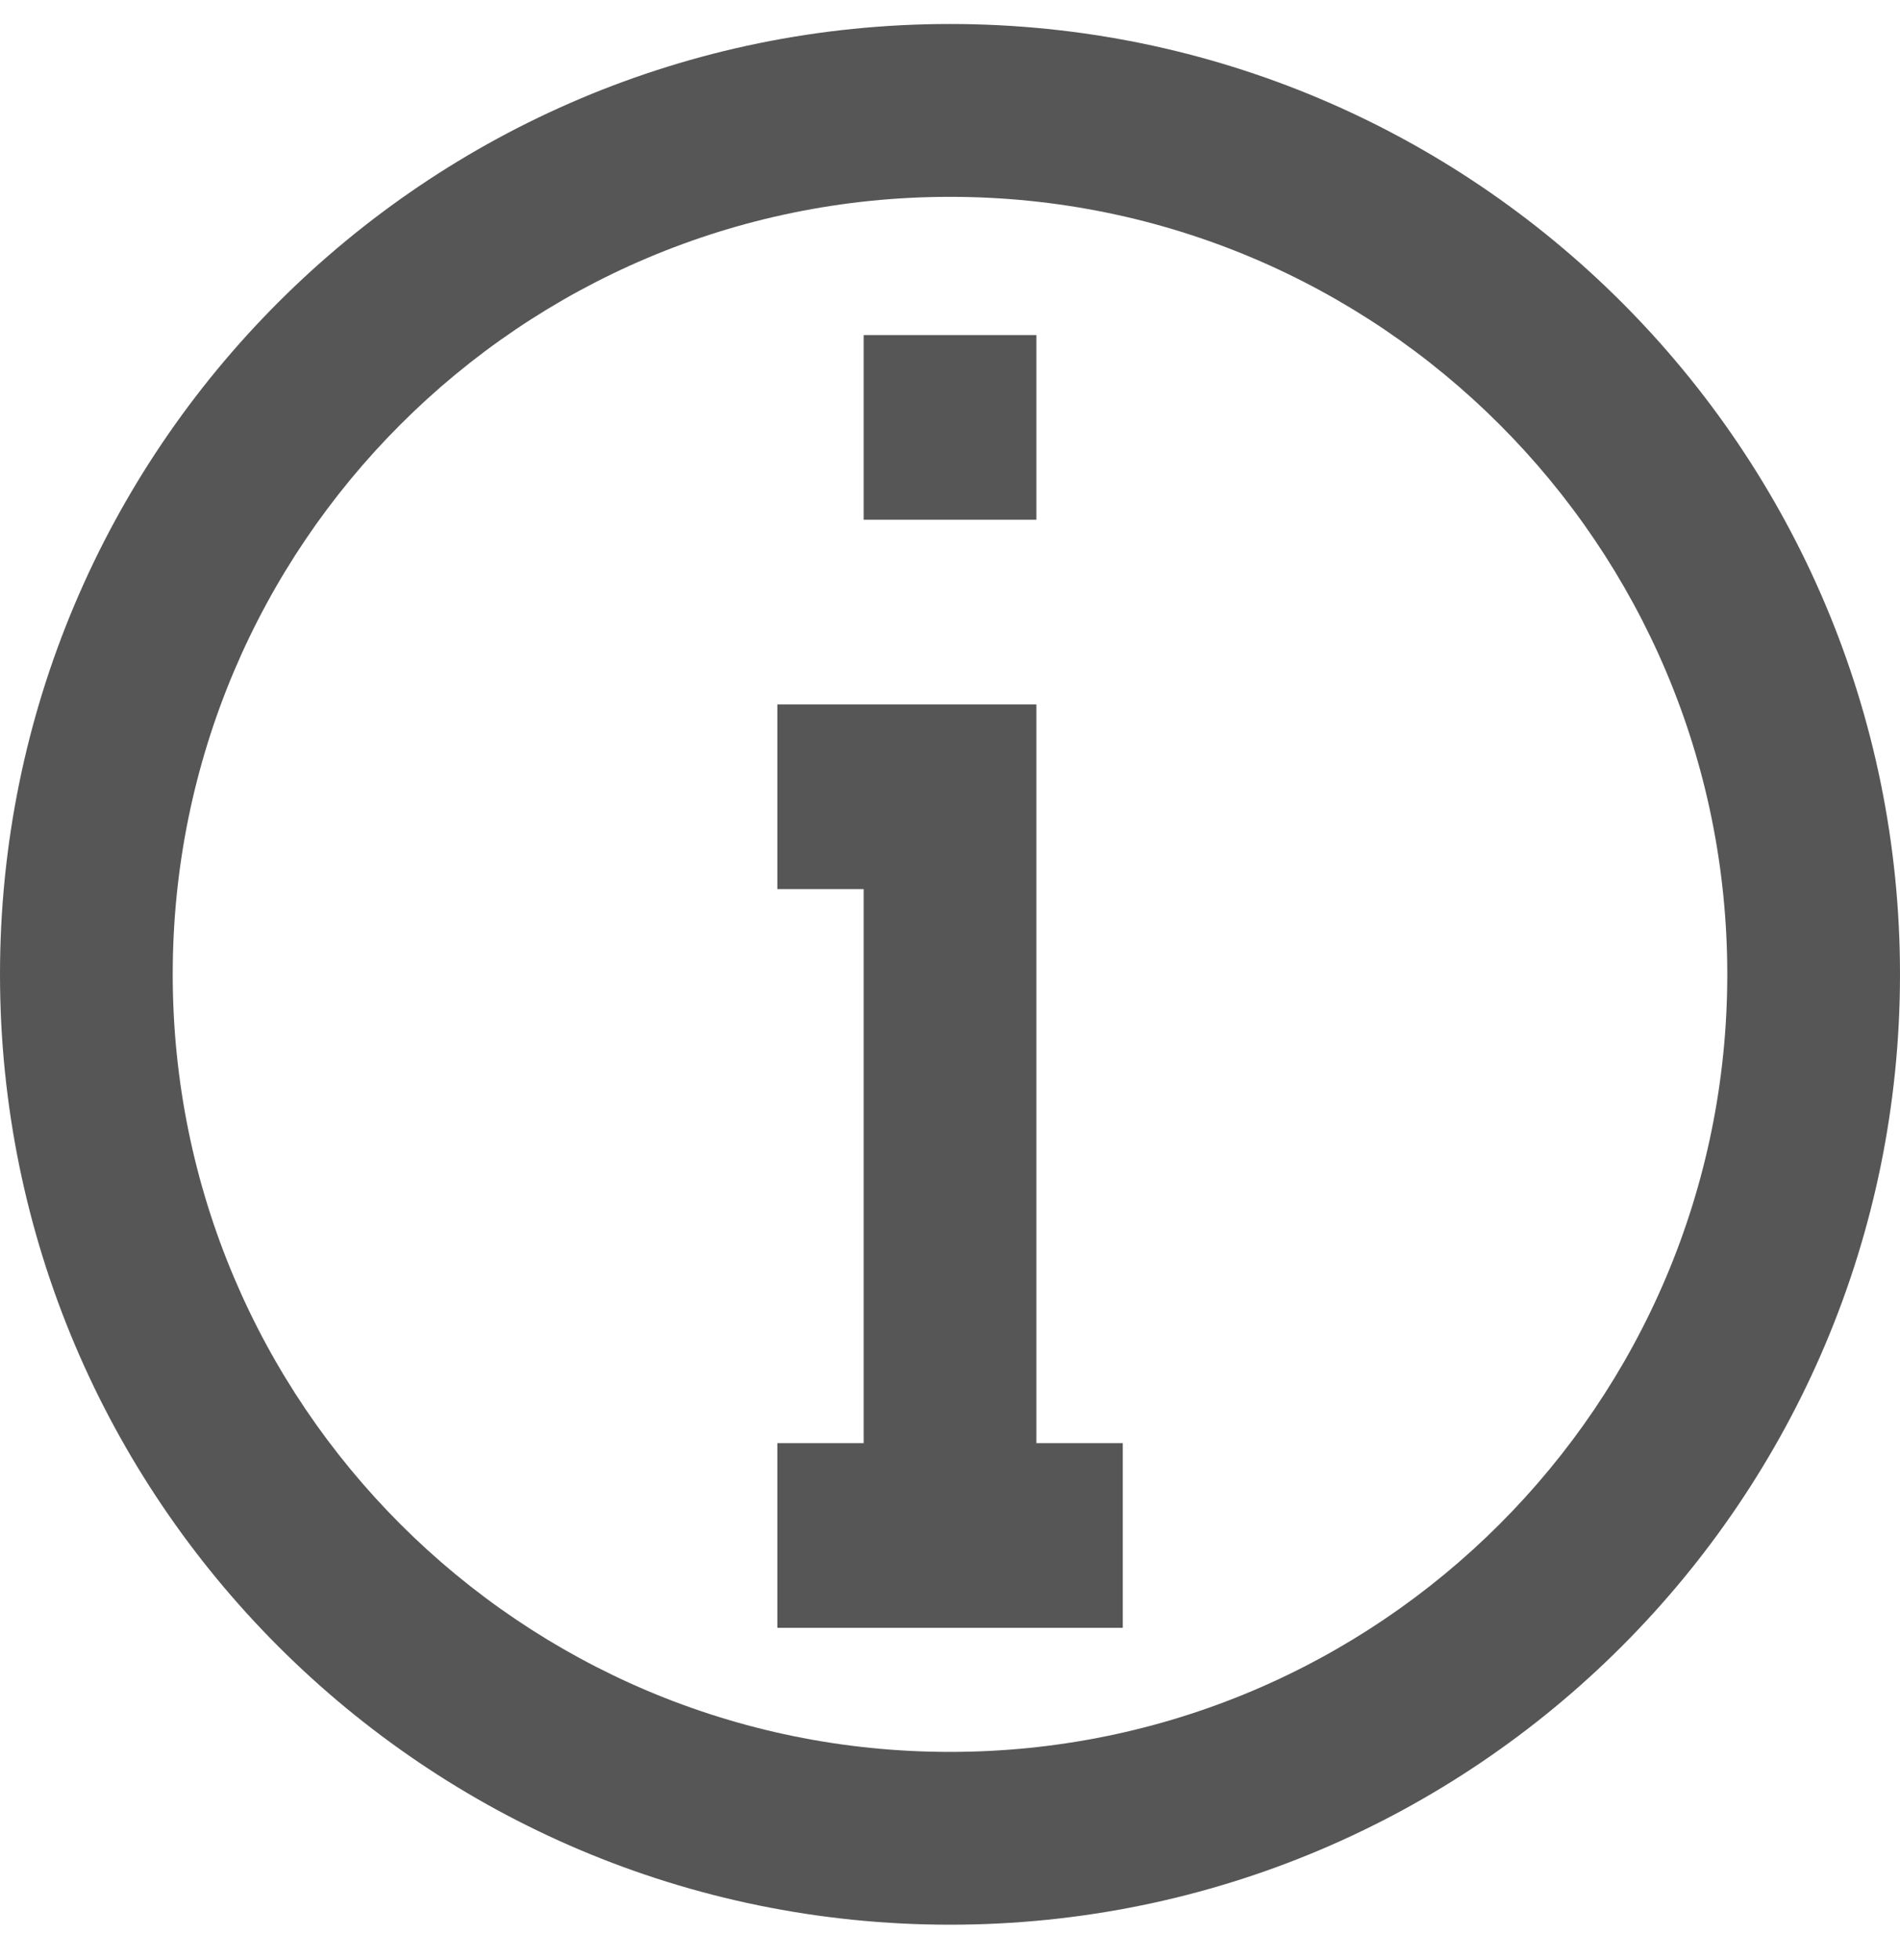 <svg width="32" height="33" viewBox="0 0 32 33" fill="none" xmlns="http://www.w3.org/2000/svg">
<path fill-rule="evenodd" clip-rule="evenodd" d="M16 0.404C24.837 0.404 32 7.568 32 16.404C32 25.241 24.837 32.404 16 32.404C7.163 32.404 0 25.241 0 16.404C0 7.568 7.163 0.404 16 0.404V0.404ZM16 3.314C23.23 3.314 29.091 9.174 29.091 16.404C29.091 23.634 23.23 29.495 16 29.495C8.77 29.495 2.909 23.634 2.909 16.404C2.909 9.174 8.77 3.314 16 3.314V3.314Z" fill="#575656"/>
<path d="M17.455 5.641H14.546V8.75H17.455V5.641Z" fill="#575656"/>
<path fill-rule="evenodd" clip-rule="evenodd" d="M13.092 11.859V14.969H14.546V24.297H13.092V27.406H14.546V27.406H17.455V27.406H18.91V24.297H17.455V14.969H17.455V11.859H13.092Z" fill="#575656"/>
</svg>
